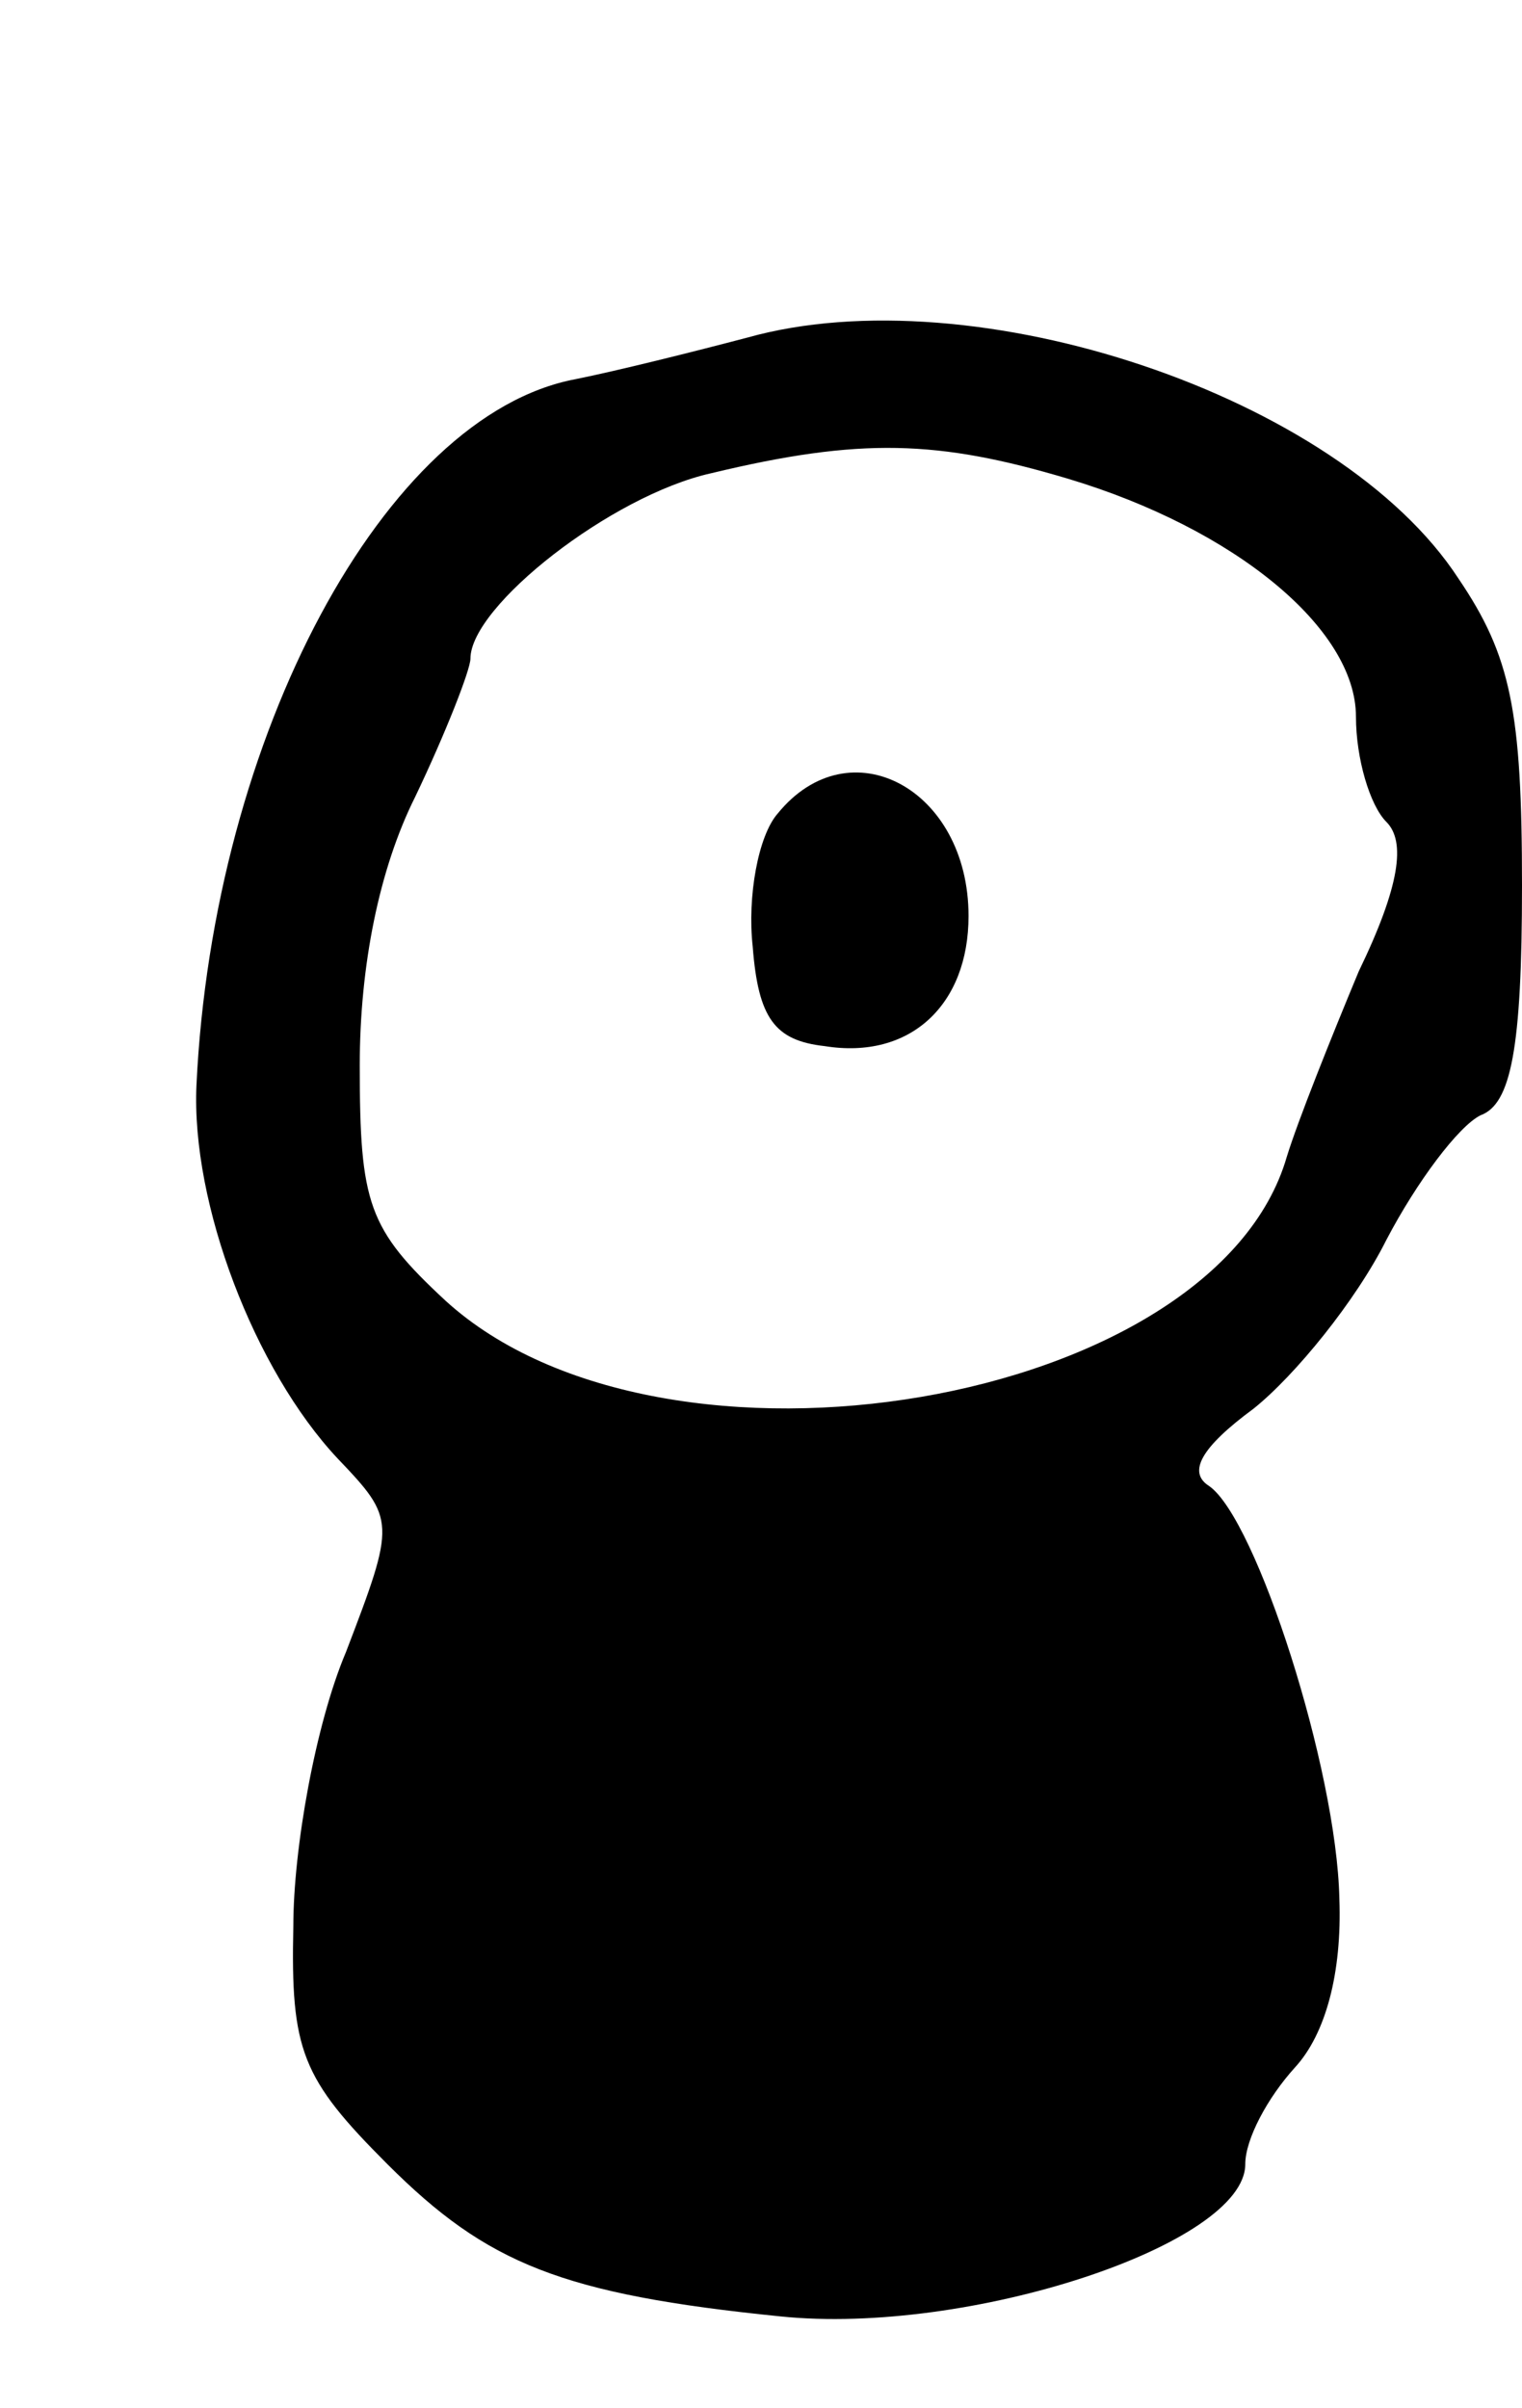 <svg version="1.0" xmlns="http://www.w3.org/2000/svg"
 width="55pt" height="87pt" viewBox="0 0 55 87"
 preserveAspectRatio="xMidYMid meet">
<g transform="translate(0,87) scale(0.1,-0.1)"
fill="#000000" stroke="none">
<path d="M270 748 c-19 -5 -47 -12 -62 -15 -69 -13 -131 -129 -137 -255 -2
-43 21 -103 51 -135 21 -22 21 -23 3 -70 -11 -26 -19 -71 -19 -99 -1 -45 3
-55 34 -86 36 -36 63 -47 142 -55 68 -7 168 26 168 55 0 9 8 24 18 35 11 12
17 34 16 61 -1 47 -30 137 -47 149 -8 5 -3 14 16 28 15 12 37 39 48 61 11 21
26 41 34 45 11 4 15 24 15 83 0 63 -4 83 -23 111 -43 66 -175 110 -257 87z
m116 -51 c60 -18 104 -54 104 -86 0 -15 5 -32 11 -38 7 -7 5 -23 -10 -54 -10
-24 -22 -54 -26 -67 -26 -90 -225 -124 -304 -52 -28 26 -31 35 -31 85 0 36 7
71 20 97 11 23 20 46 20 50 0 19 51 59 87 67 54 13 82 12 129 -2z"/>
<path d="M281 576 c-7 -8 -11 -30 -9 -48 2 -26 8 -34 26 -36 31 -5 52 15 52
47 0 46 -43 69 -69 37z"/>
</g>
</svg>

